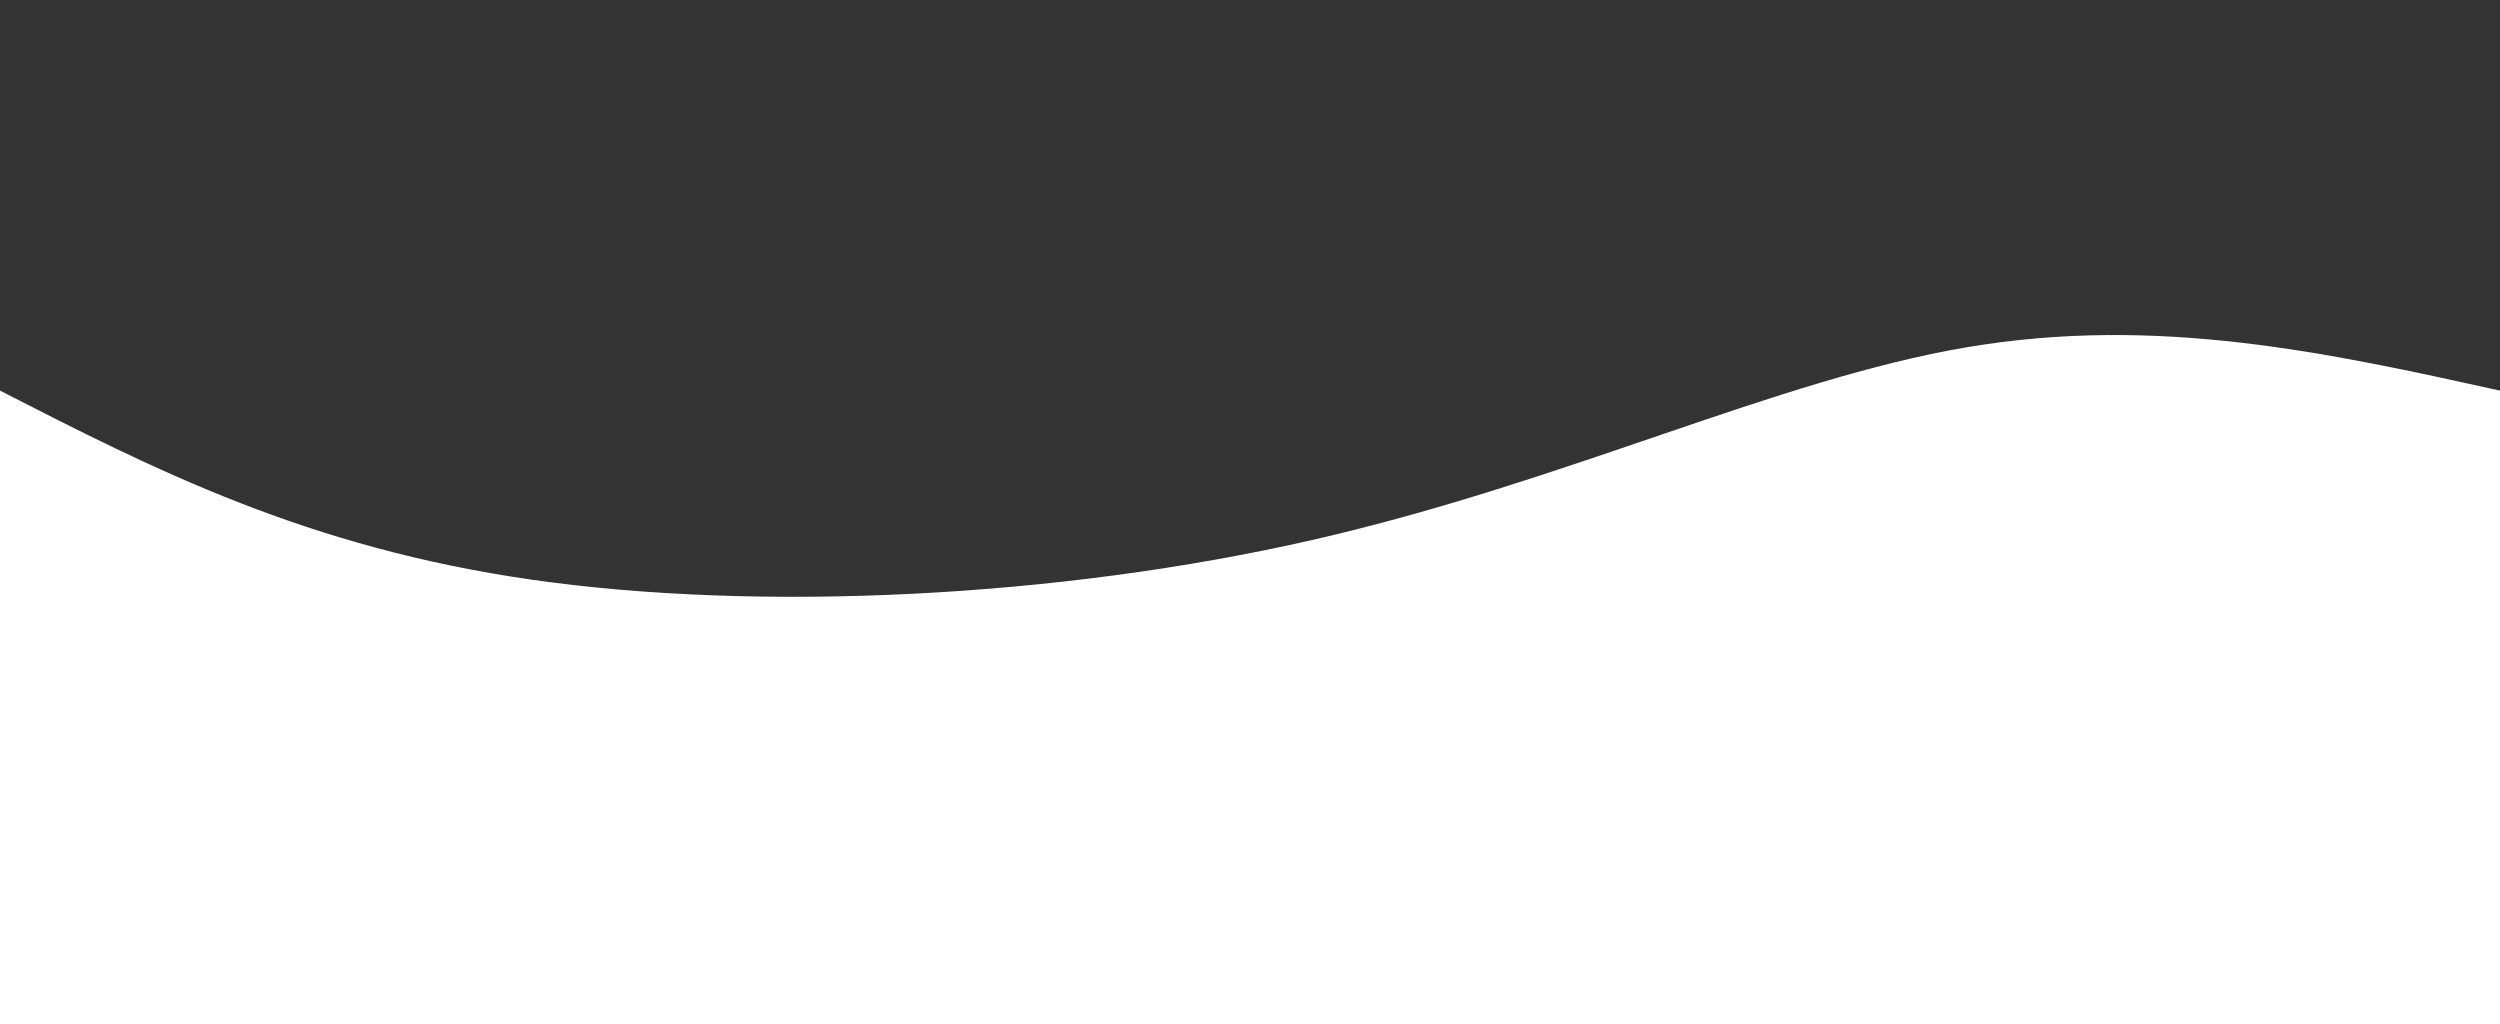 <svg width="200%" id="svg" viewBox="0 0 1440 590" xmlns="http://www.w3.org/2000/svg" className="animate-waveMotion"><rect x="0" y="0" width="1440" height="590" fill="#333333" stroke="none"/><path d="M 0,600 L 0,225 C 88.357,270.214 176.714,315.429 307,334 C 437.286,352.571 609.5,344.5 756,311 C 902.5,277.5 1023.286,218.571 1133,200 C 1242.714,181.429 1341.357,203.214 1440,225 L 1440,600 L 0,600 Z" stroke="none" stroke-width="0" fill="#ffffff" fillOpacity="1"></path></svg>